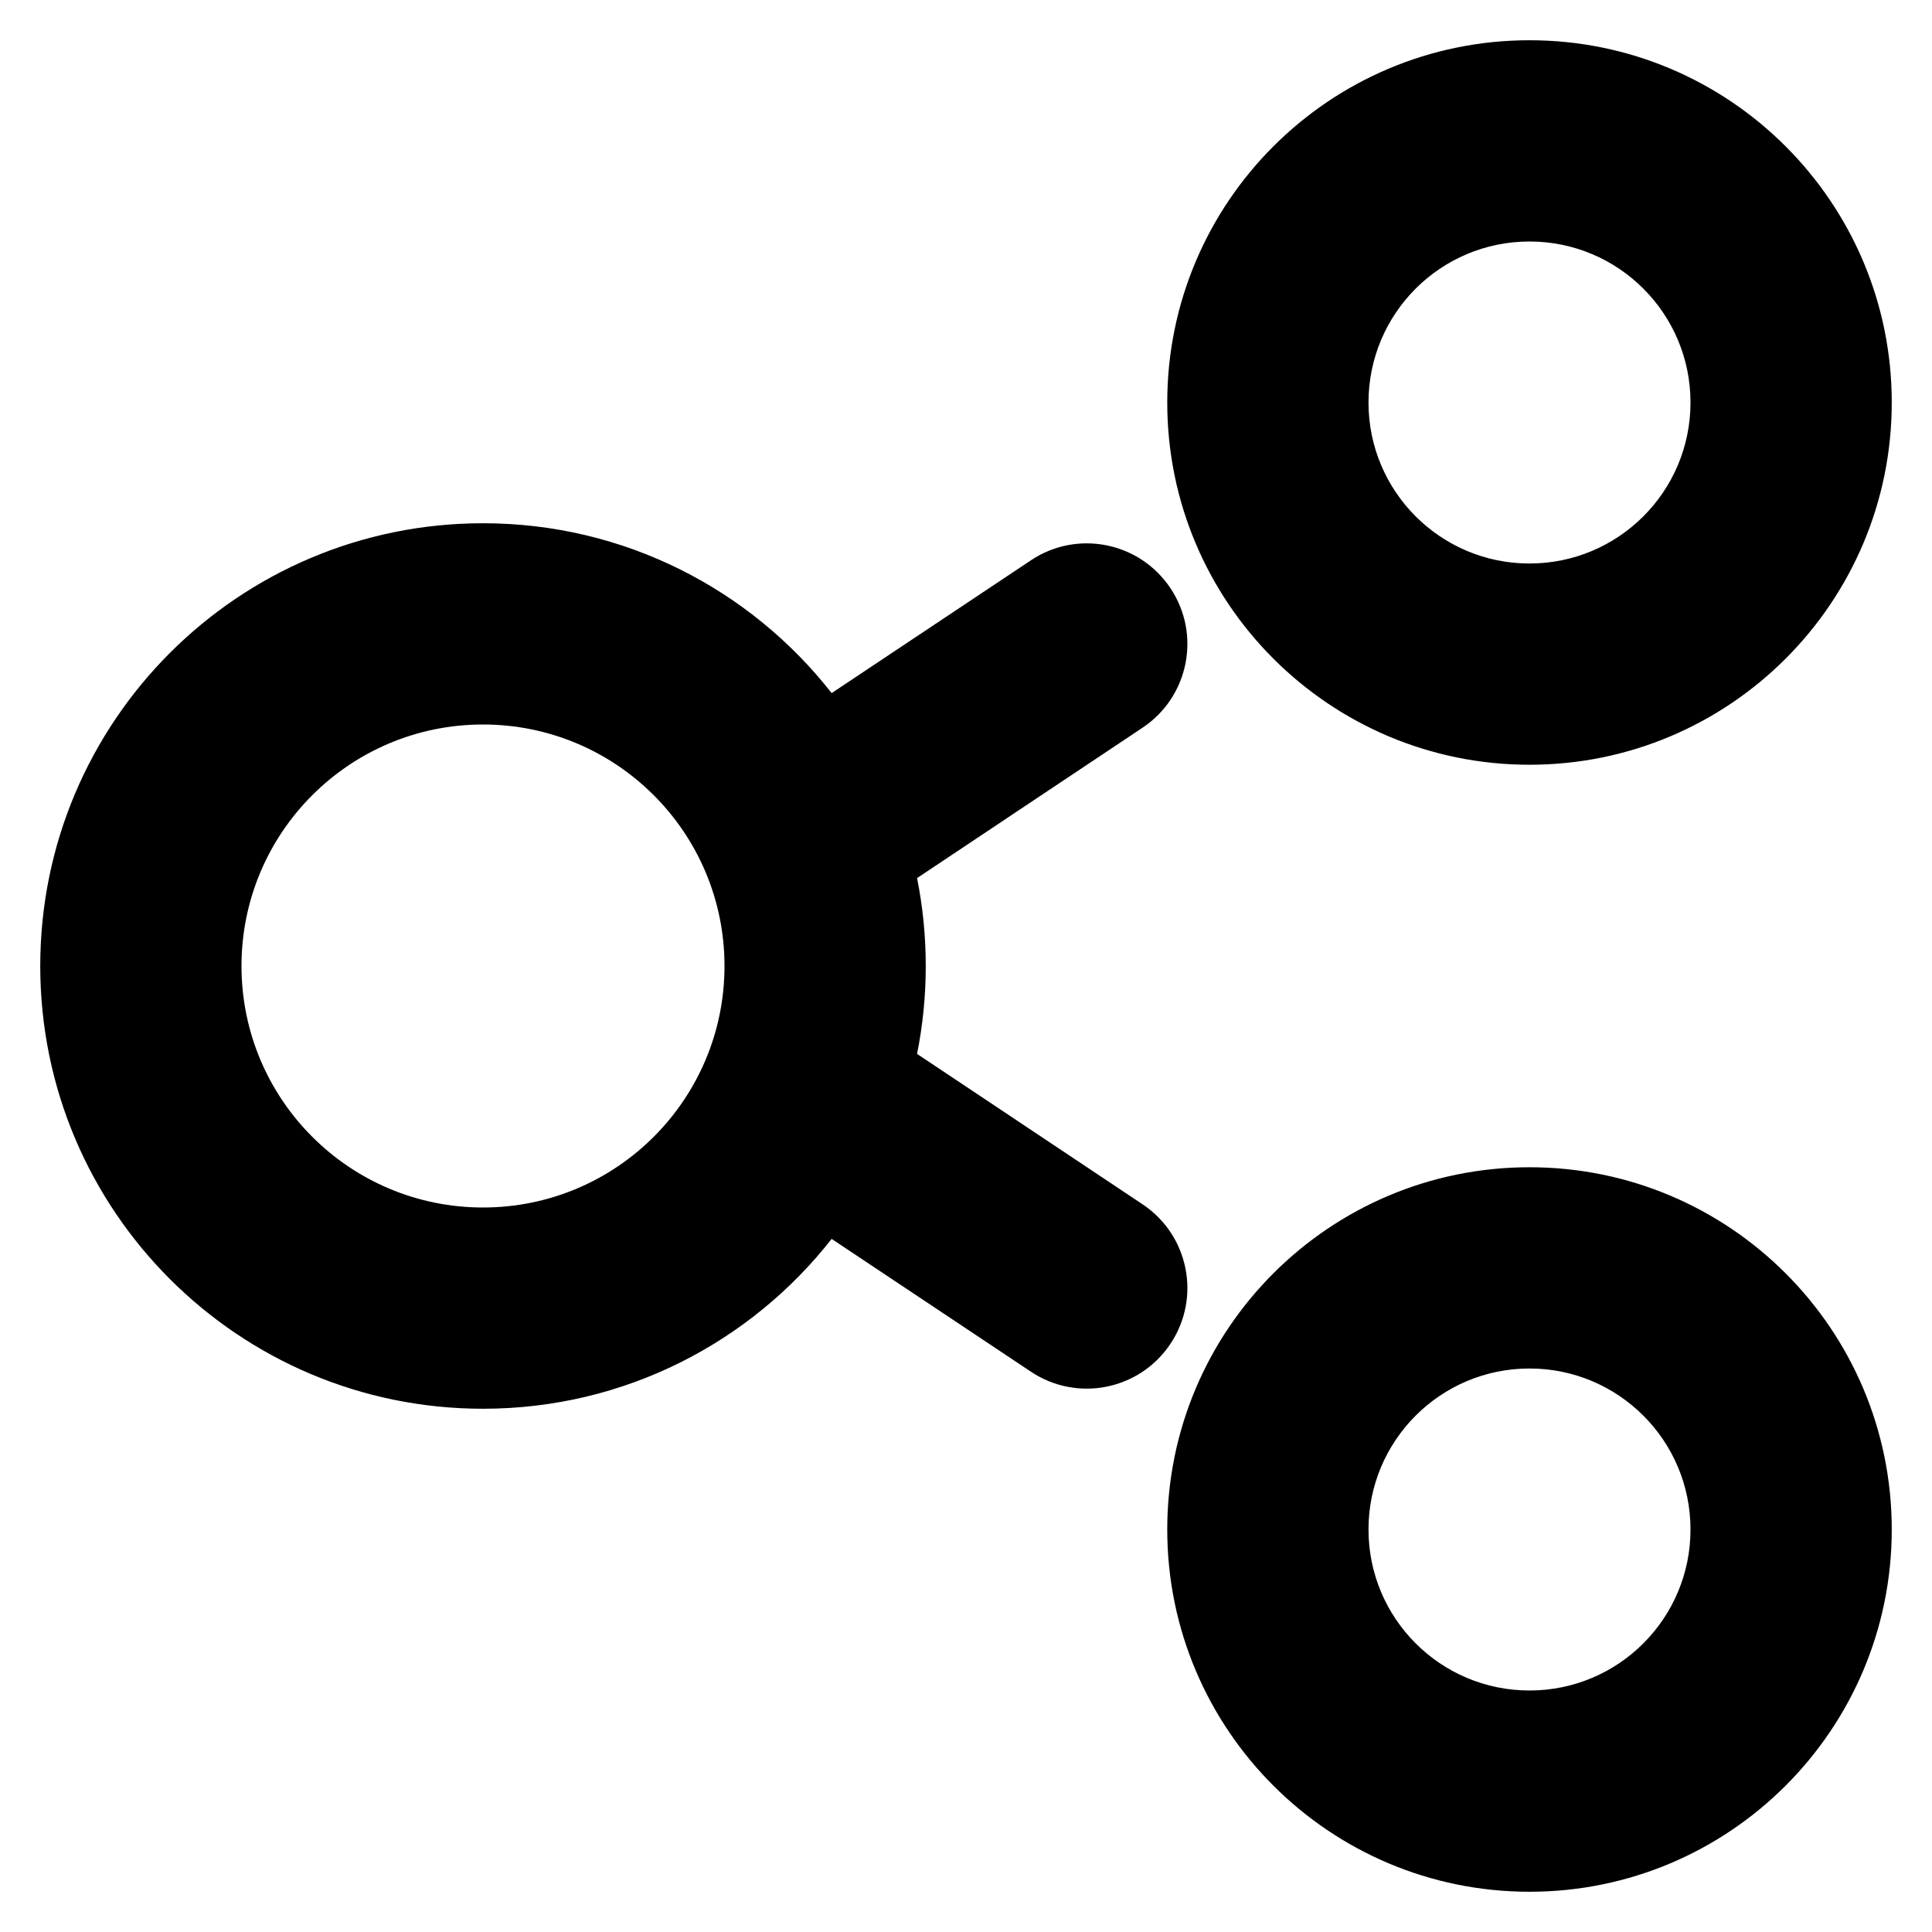 <svg width="24" height="24" viewBox="0 0 24 24" fill="none" xmlns="http://www.w3.org/2000/svg">
<g clip-path="url(#clip0_1329_100)">
<path fill-rule="evenodd" clip-rule="evenodd" d="M19 9.5C21.485 9.5 23.5 7.485 23.5 5C23.5 2.515 21.485 0.5 19 0.5C16.515 0.5 14.5 2.515 14.5 5C14.5 7.485 16.515 9.5 19 9.5ZM21 5C21 6.105 20.105 7 19 7C17.895 7 17 6.105 17 5C17 3.895 17.895 3 19 3C20.105 3 21 3.895 21 5ZM10.331 15.39C9.325 16.674 7.759 17.5 6 17.5C2.962 17.5 0.5 15.038 0.5 12C0.5 8.962 2.962 6.5 6 6.5C7.759 6.5 9.325 7.325 10.331 8.61L12.807 6.96C13.381 6.577 14.157 6.732 14.54 7.307C14.923 7.881 14.768 8.657 14.193 9.04L11.392 10.908C11.463 11.261 11.5 11.626 11.5 12C11.5 12.374 11.463 12.739 11.392 13.092L14.193 14.96C14.768 15.343 14.923 16.119 14.54 16.693C14.157 17.268 13.381 17.423 12.807 17.04L10.331 15.39ZM6 15C7.657 15 9 13.657 9 12C9 10.343 7.657 9 6 9C4.343 9 3 10.343 3 12C3 13.657 4.343 15 6 15ZM23.5 19C23.5 21.485 21.485 23.5 19 23.5C16.515 23.5 14.5 21.485 14.5 19C14.5 16.515 16.515 14.5 19 14.5C21.485 14.5 23.5 16.515 23.5 19ZM19 21C20.105 21 21 20.105 21 19C21 17.895 20.105 17 19 17C17.895 17 17 17.895 17 19C17 20.105 17.895 21 19 21Z" fill="black"/>
</g>
<defs>
<clipPath id="clip0_1329_100">
<rect width="24" height="24" fill="white"/>
</clipPath>
</defs>
</svg>
